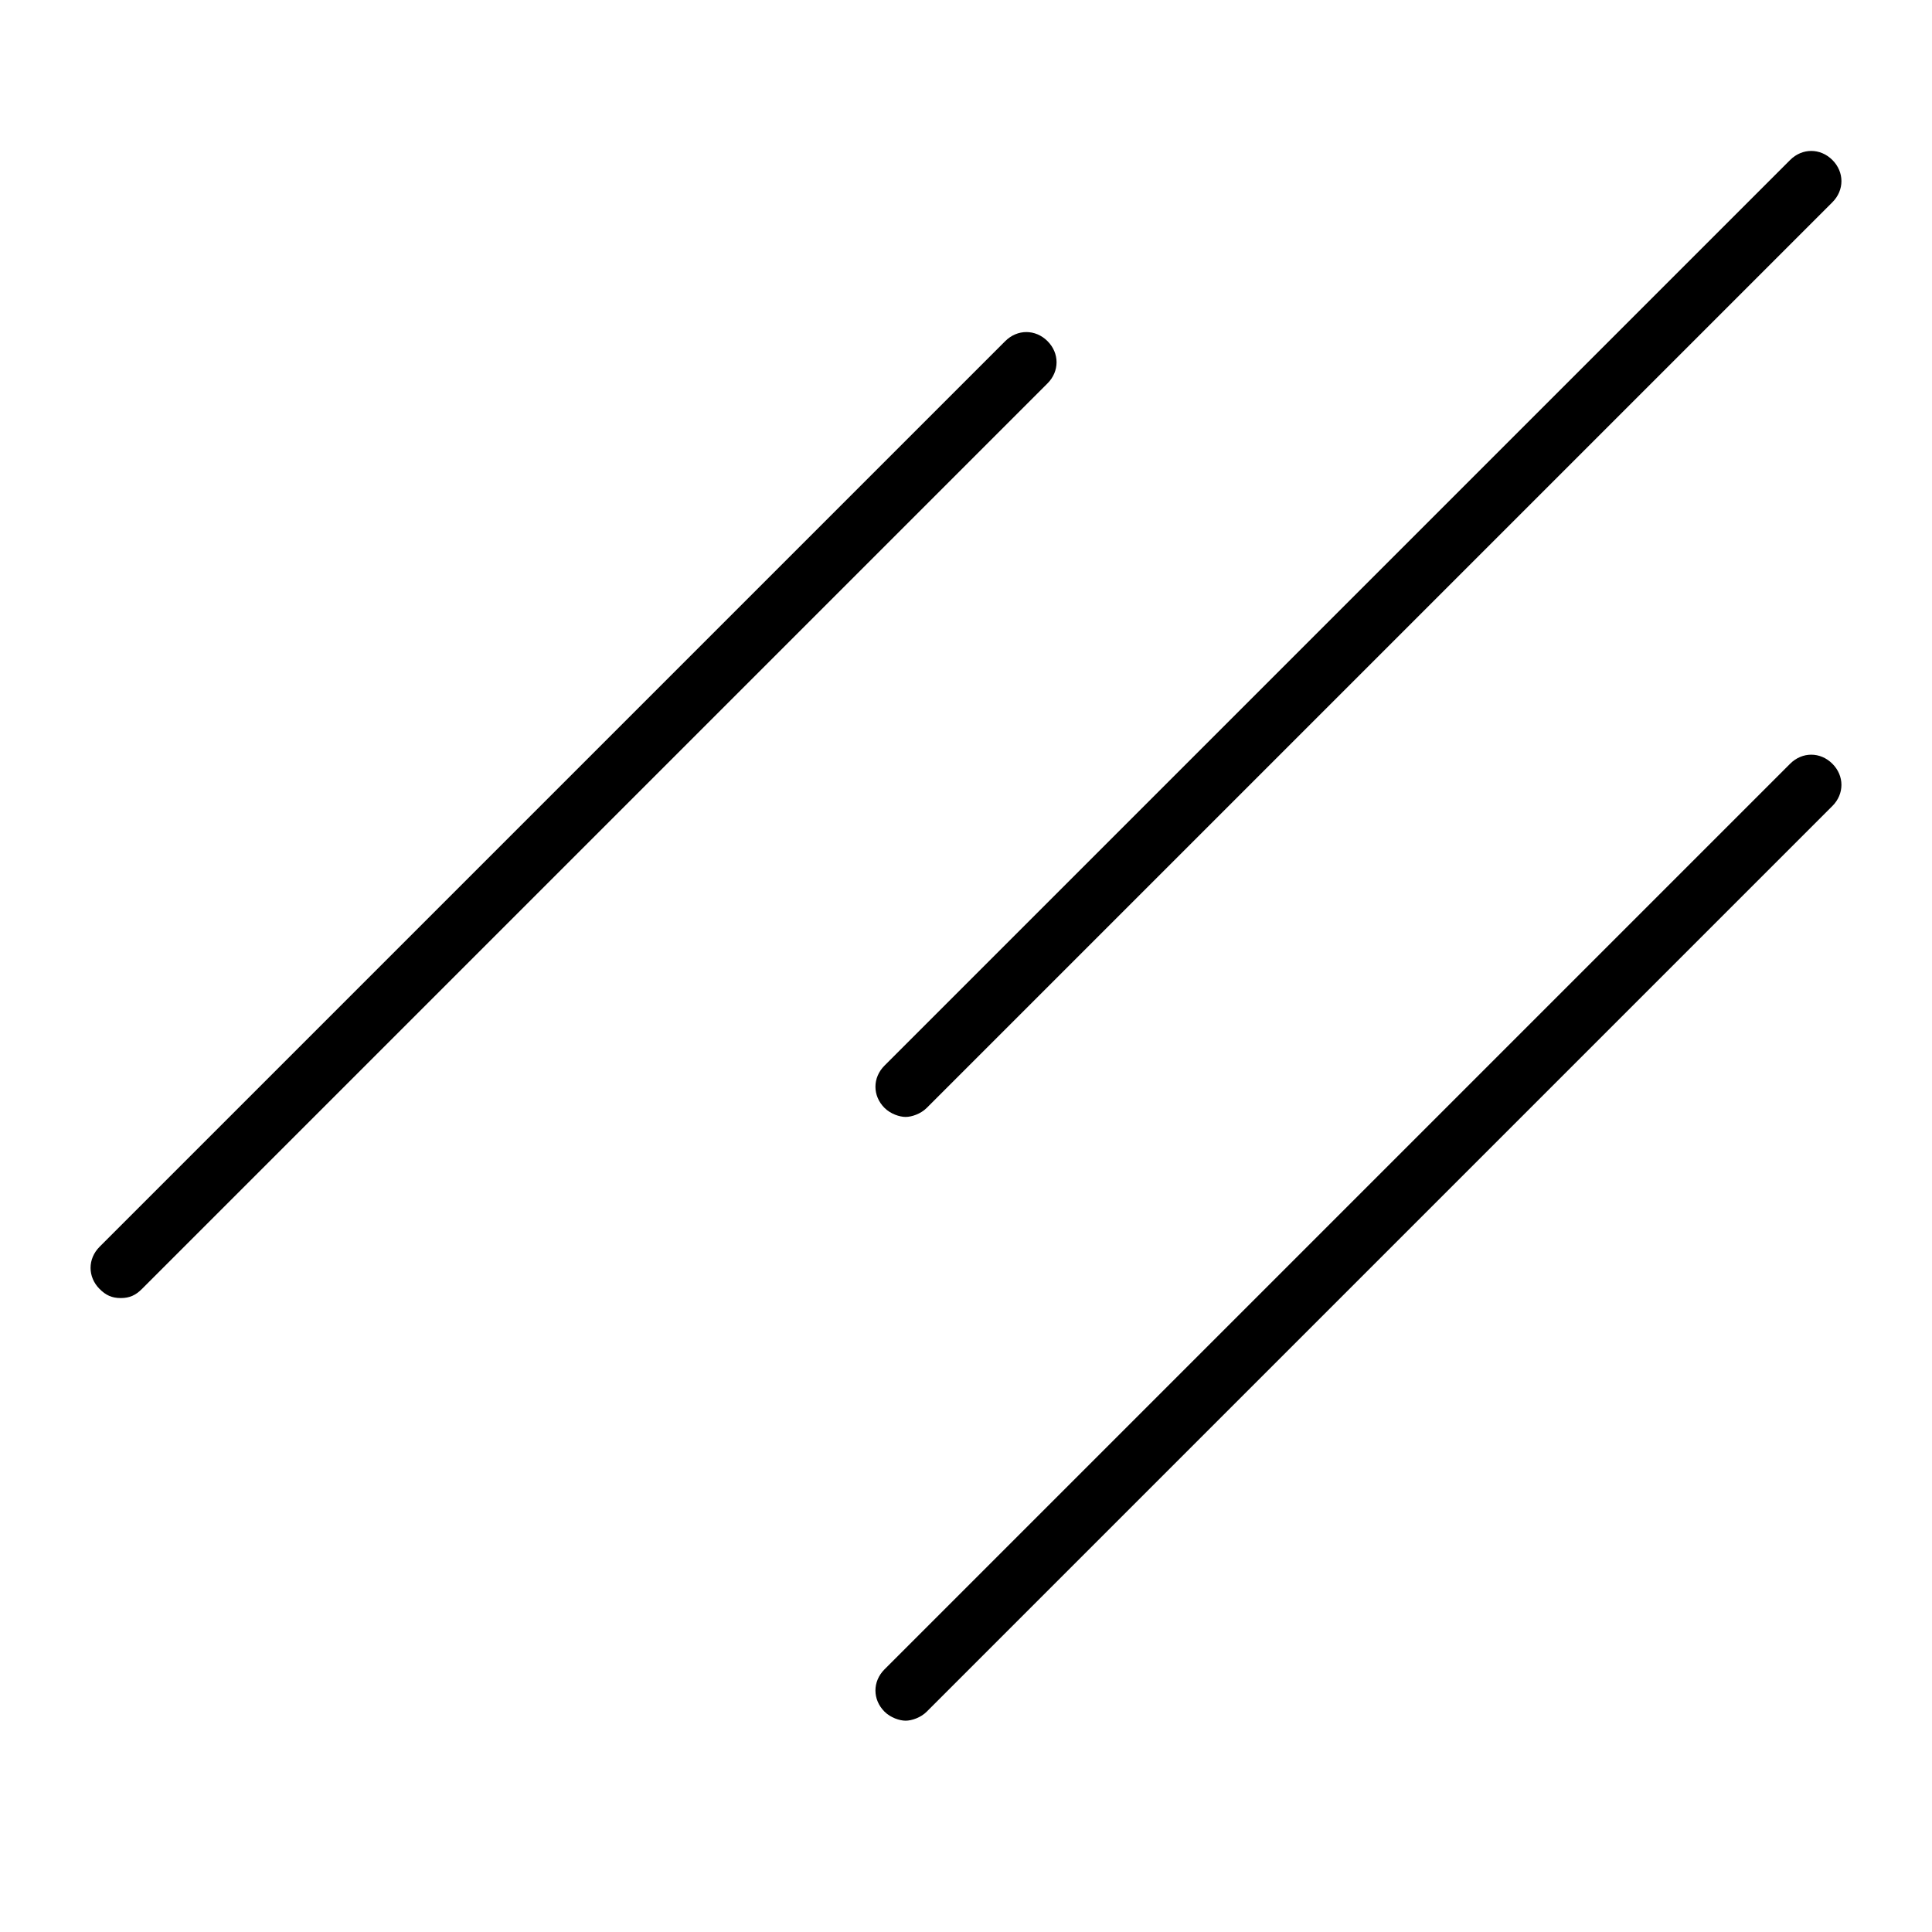 <?xml version="1.0" encoding="utf-8"?>
<!-- Generator: Adobe Illustrator 19.1.0, SVG Export Plug-In . SVG Version: 6.00 Build 0)  -->
<!DOCTYPE svg PUBLIC "-//W3C//DTD SVG 1.1//EN" "http://www.w3.org/Graphics/SVG/1.1/DTD/svg11.dtd">
<svg version="1.1" id="Layer_2" xmlns="http://www.w3.org/2000/svg" xmlns:xlink="http://www.w3.org/1999/xlink" x="0px" y="0px"
	 width="64px" height="64px" viewBox="0 0 64 64" enable-background="new 0 0 64 64" xml:space="preserve">
<path d="M60.7,5.3c-0.4-0.4-1-0.4-1.4,0l-30,30c-0.4,0.4-0.4,1,0,1.4c0.2,0.2,0.5,0.3,0.7,0.3s0.5-0.1,0.7-0.3l30-30
	C61.1,6.3,61.1,5.7,60.7,5.3z"/>
<path d="M33.3,11.3l-30,30c-0.4,0.4-0.4,1,0,1.4C3.5,42.9,3.7,43,4,43s0.5-0.1,0.7-0.3l30-30c0.4-0.4,0.4-1,0-1.4
	S33.7,10.9,33.3,11.3z"/>
<path d="M59.3,25.3l-30,30c-0.4,0.4-0.4,1,0,1.4c0.2,0.2,0.5,0.3,0.7,0.3s0.5-0.1,0.7-0.3l30-30c0.4-0.4,0.4-1,0-1.4
	S59.7,24.9,59.3,25.3z"/>
</svg>
